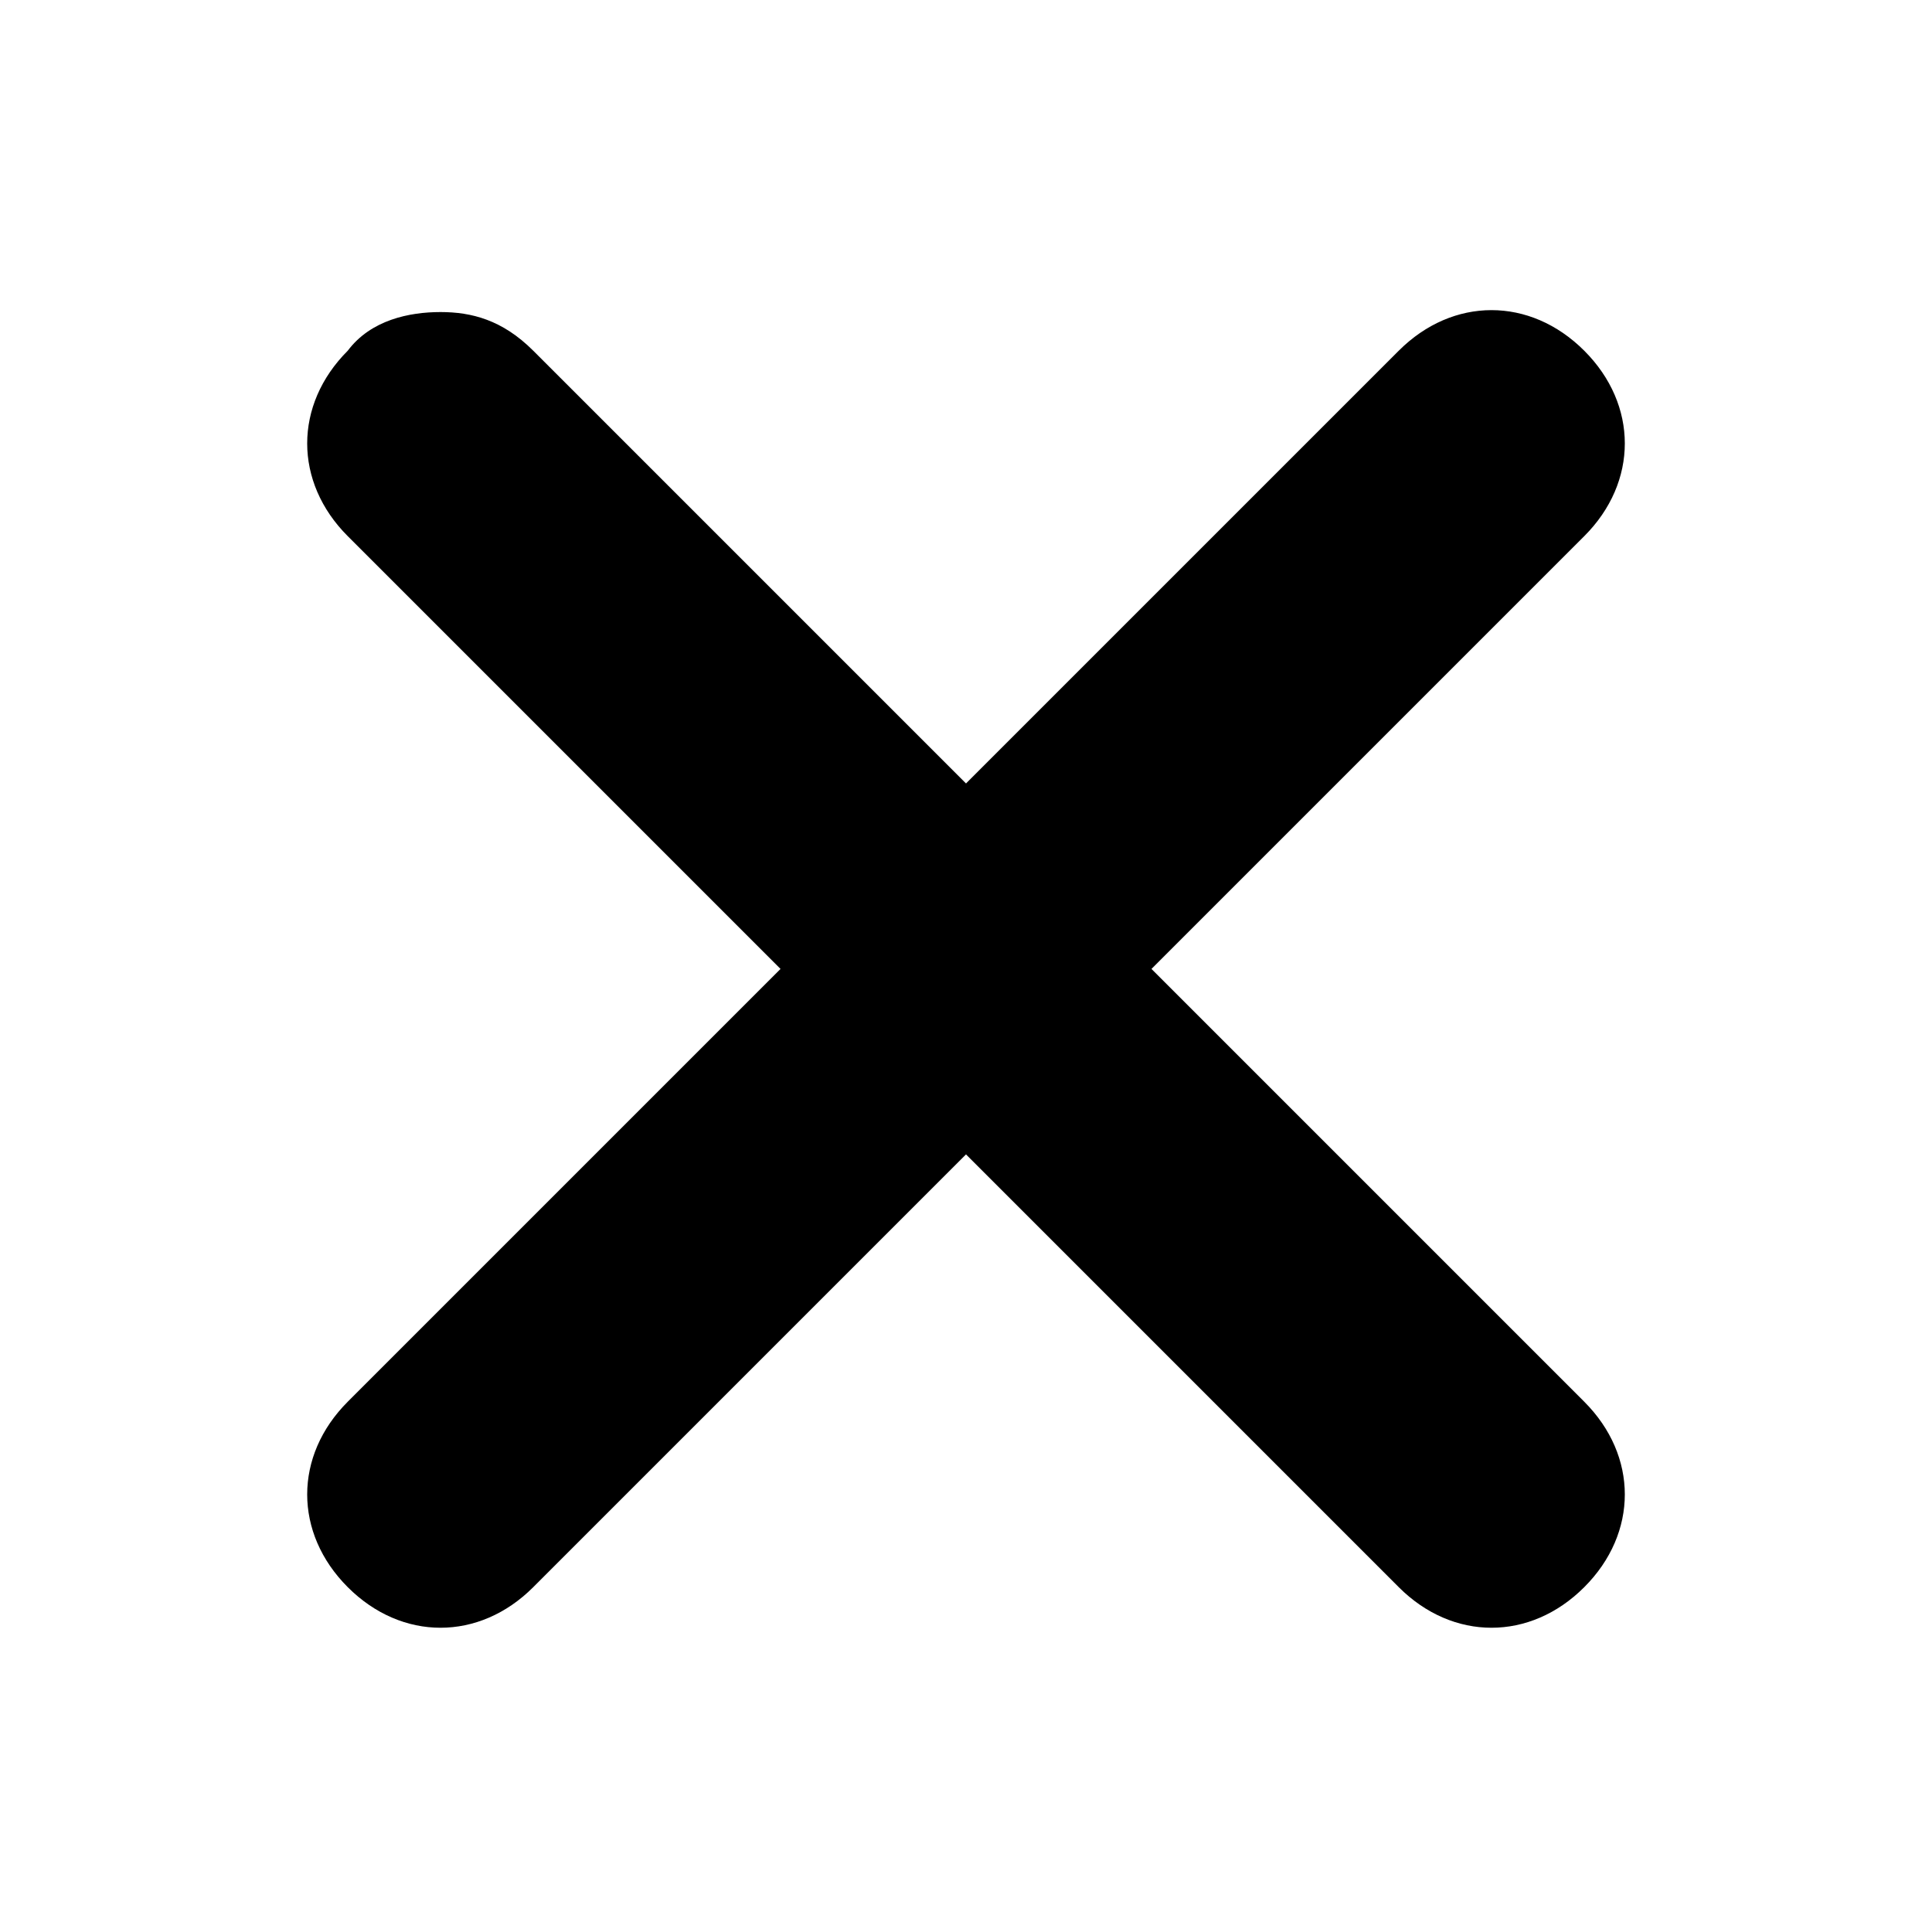 <?xml version="1.0" encoding="utf-8"?>
<!-- Generator: Adobe Illustrator 19.0.0, SVG Export Plug-In . SVG Version: 6.00 Build 0)  -->
<svg version="1.1"
	 id="Layer_1" xmlns:dc="http://purl.org/dc/elements/1.1/" xmlns:cc="http://creativecommons.org/ns#" xmlns:svg="http://www.w3.org/2000/svg" xmlns:sodipodi="http://sodipodi.sourceforge.net/DTD/sodipodi-0.dtd" xmlns:rdf="http://www.w3.org/1999/02/22-rdf-syntax-ns#" xmlns:inkscape="http://www.inkscape.org/namespaces/inkscape"
	 xmlns="http://www.w3.org/2000/svg" xmlns:xlink="http://www.w3.org/1999/xlink" x="0px" y="0px" viewBox="-137 138 25 25"
	 style="enable-background:new -137 138 25 25;" xml:space="preserve">
<g transform="translate(0,-952.362)">
	<path d="M-131.3,1094.4c-0.4,0-0.9,0.1-1.2,0.5c-0.7,0.7-0.7,1.7,0,2.4l5.6,5.6l-5.6,5.6c-0.7,0.7-0.7,1.7,0,2.4
		c0.7,0.7,1.7,0.7,2.4,0l5.6-5.6l5.6,5.6c0.7,0.7,1.7,0.7,2.4,0c0.7-0.7,0.7-1.7,0-2.4l-5.6-5.6l5.6-5.6c0.7-0.7,0.7-1.7,0-2.4
		c-0.7-0.7-1.7-0.7-2.4,0l-5.6,5.6l-5.6-5.6C-130.5,1094.5-130.9,1094.4-131.3,1094.4L-131.3,1094.4z"/>
</g>
</svg>
